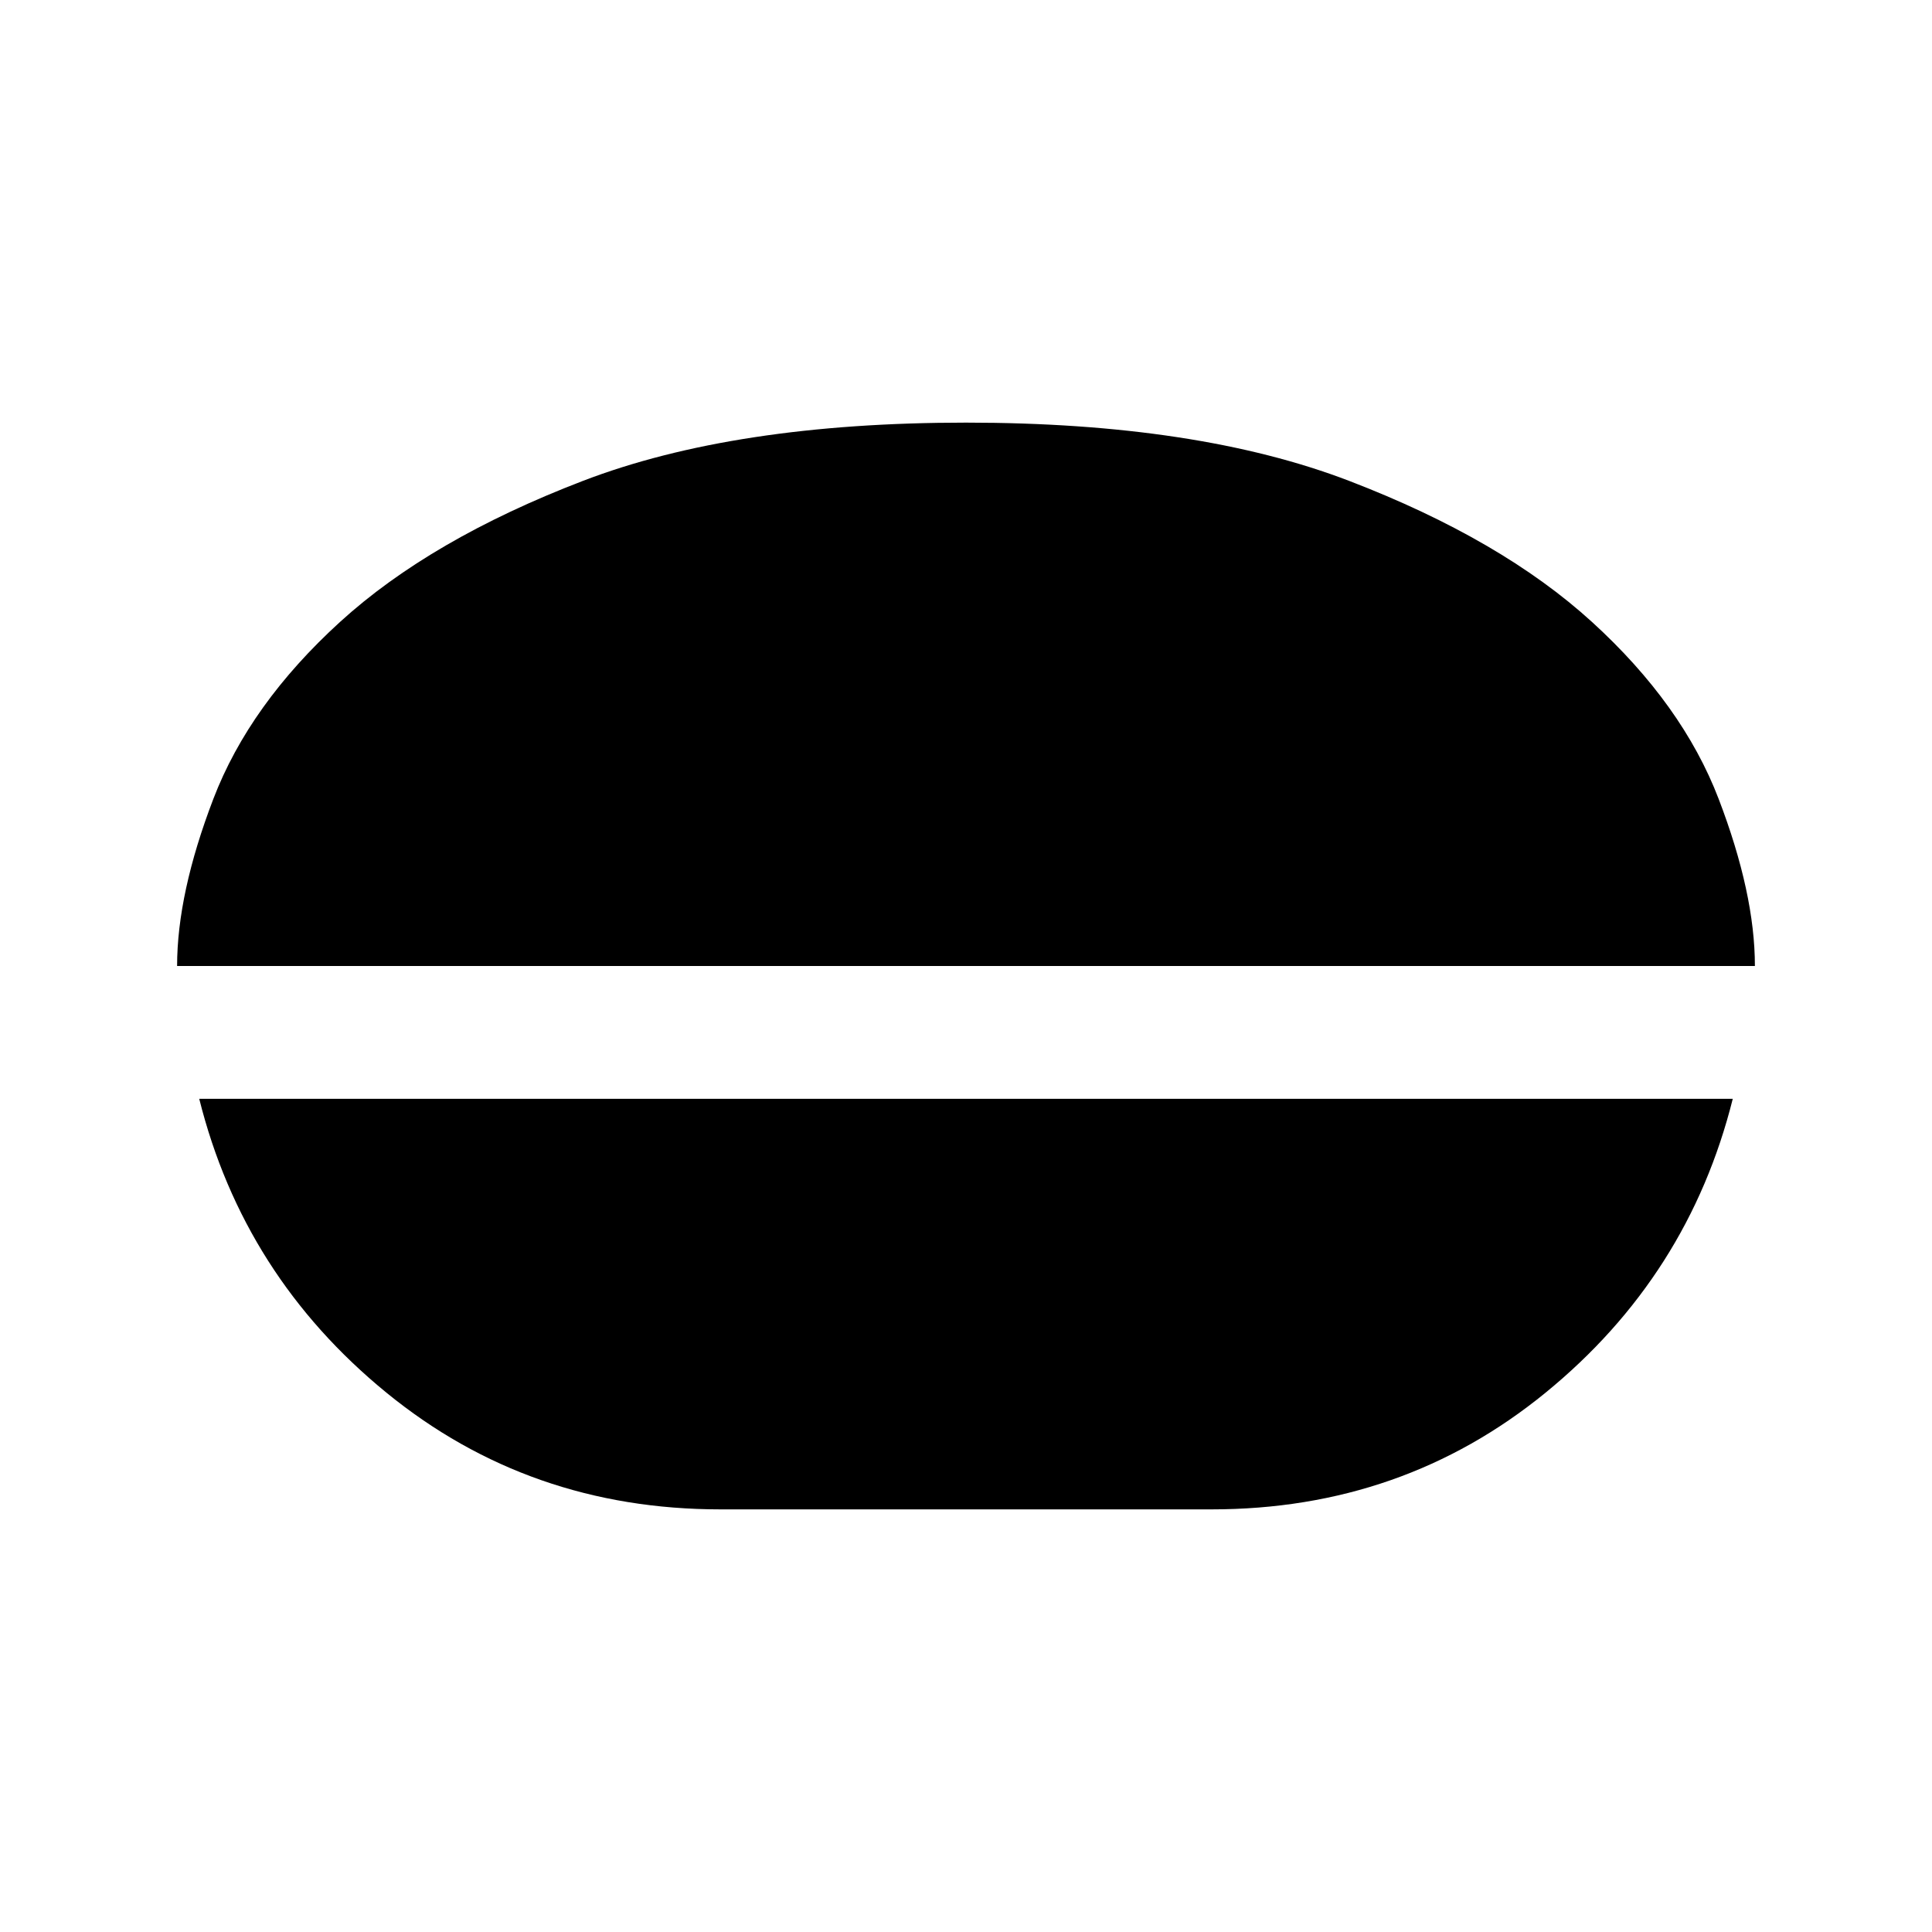 <svg xmlns="http://www.w3.org/2000/svg" height="24" width="24"><path d="M12 5.25q2.875 0 4.763.725 1.887.725 3.012 1.75t1.575 2.2Q21.8 11.1 21.8 12H2.2q0-.9.45-2.075.45-1.175 1.575-2.2Q5.35 6.7 7.238 5.975 9.125 5.25 12 5.25Zm-3.05 13.5q-2.375 0-4.15-1.45-1.775-1.45-2.325-3.65h19.05q-.55 2.2-2.325 3.65-1.775 1.45-4.15 1.45Z"/></svg>